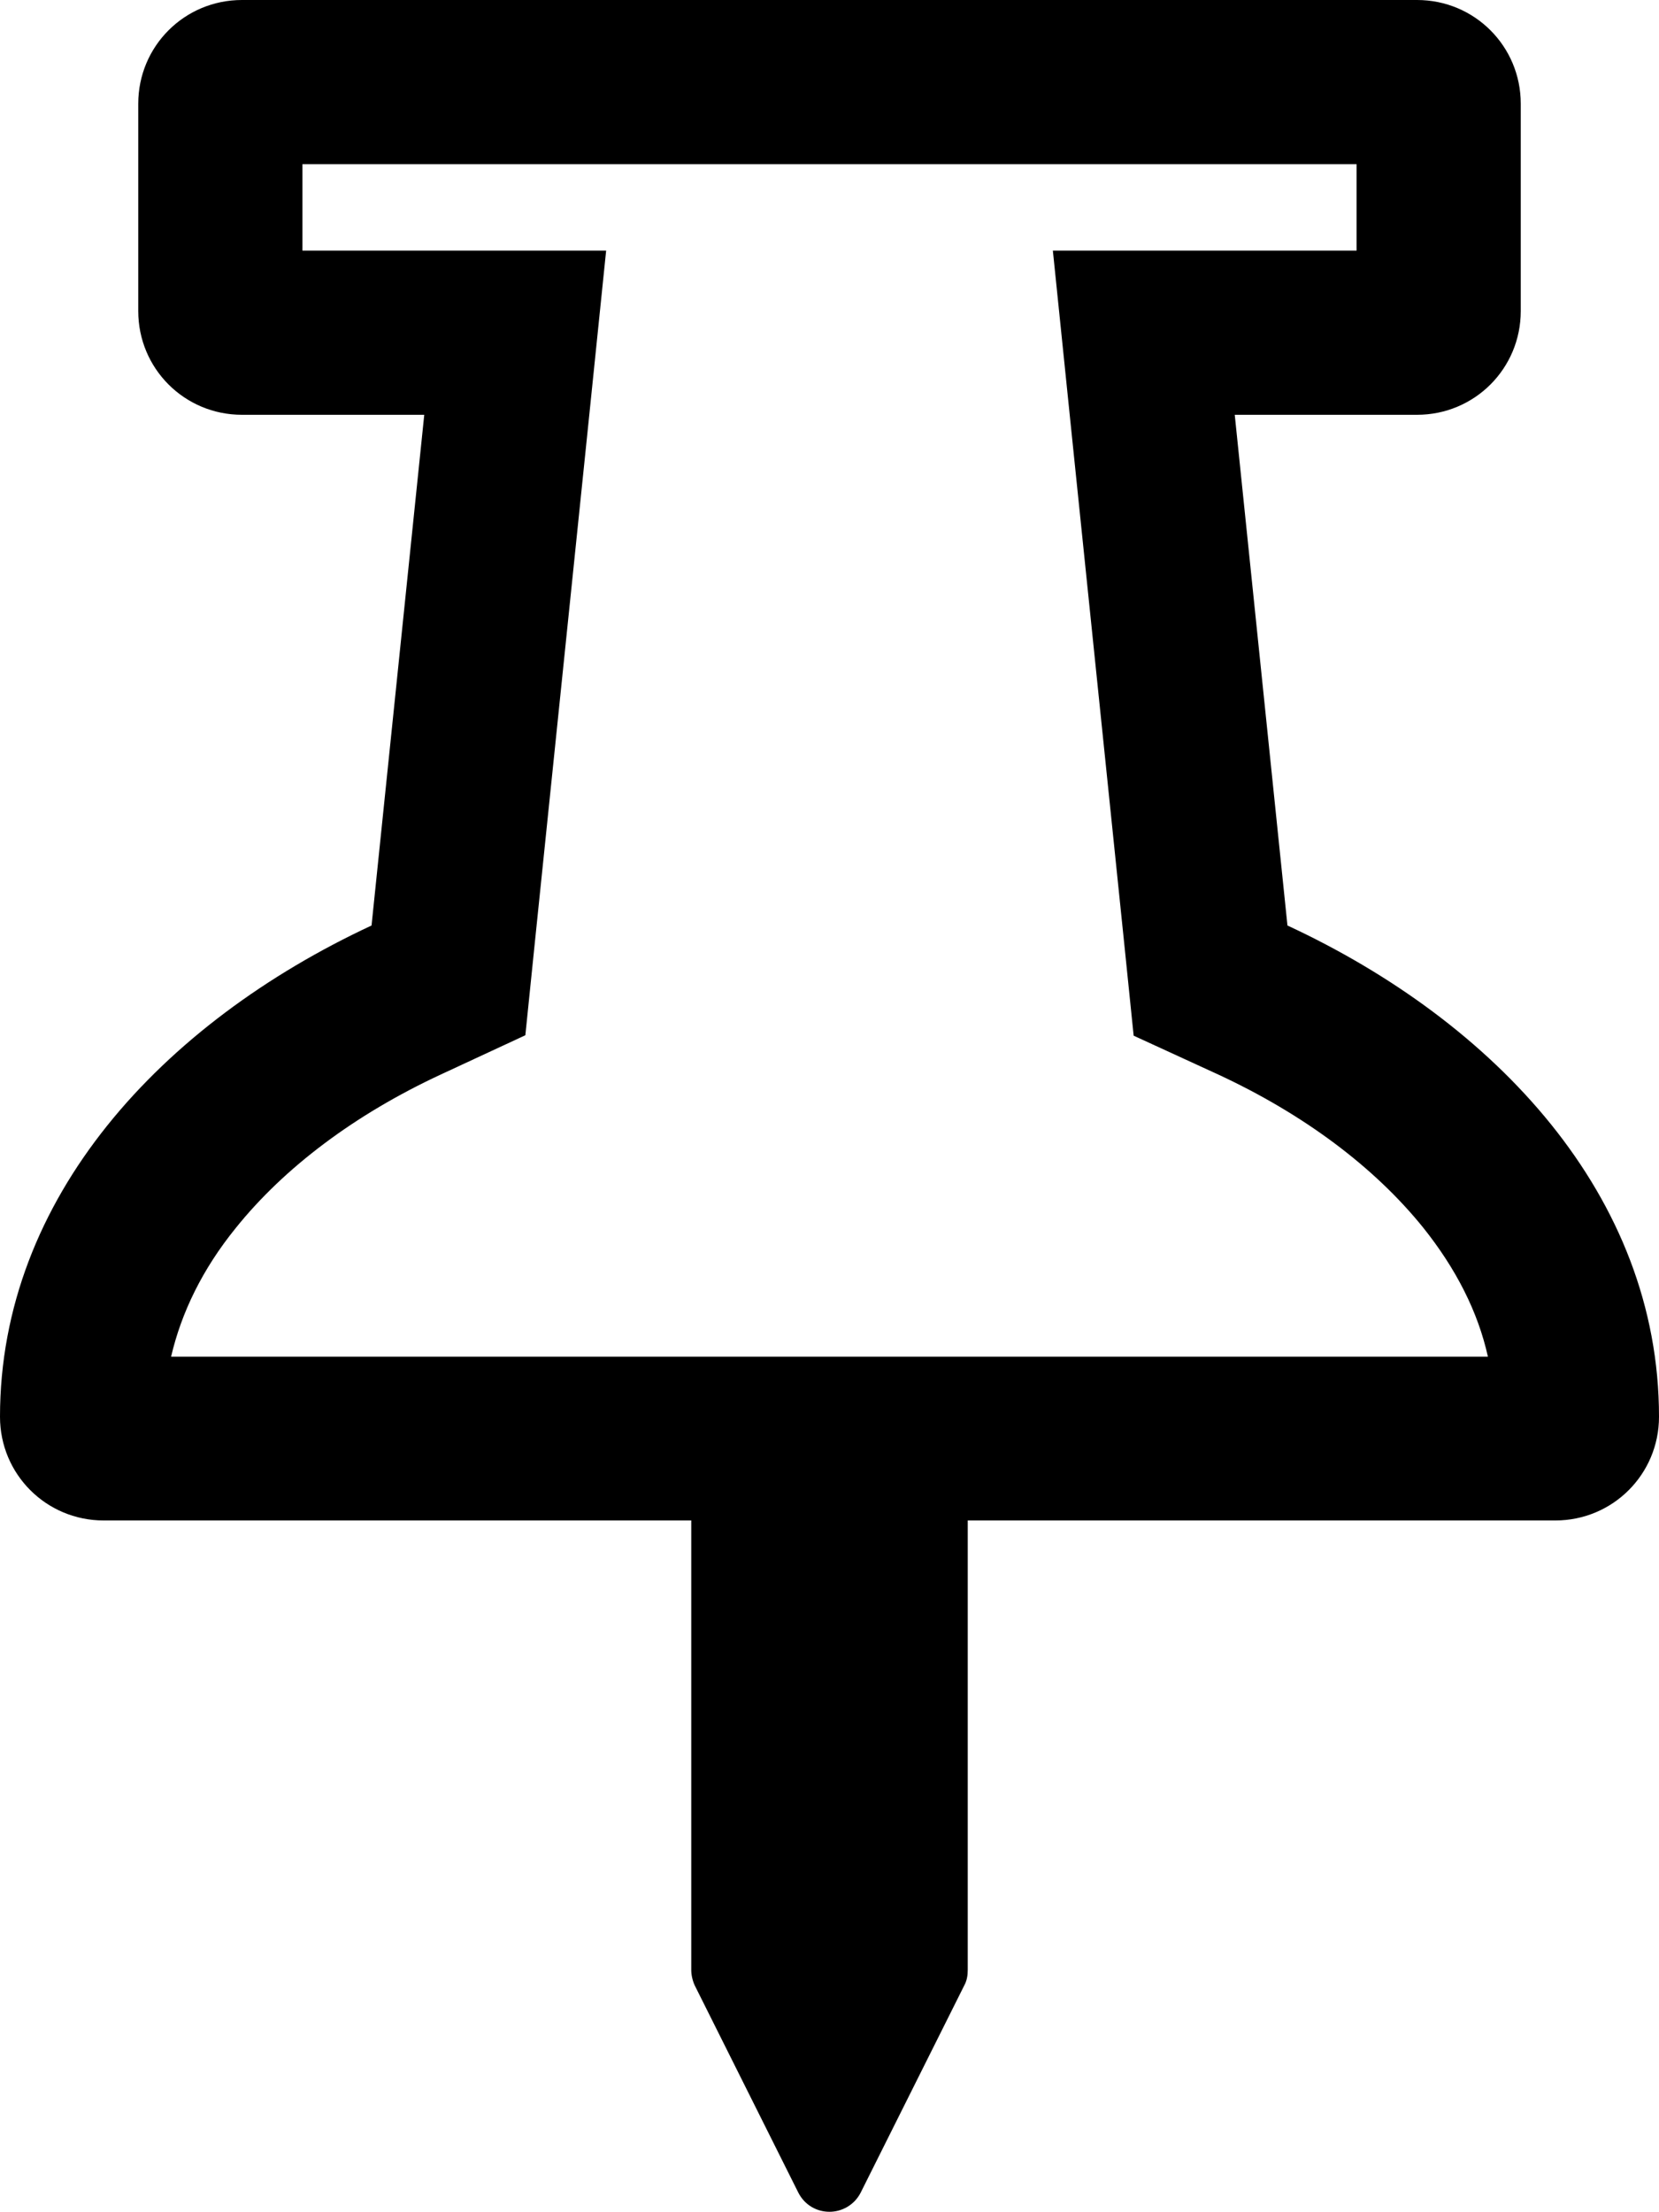 <?xml version="1.0" encoding="utf-8"?>
<!-- Generator: Adobe Illustrator 19.0.0, SVG Export Plug-In . SVG Version: 6.00 Build 0)  -->
<svg version="1.1" id="Layer_1" focusable="false" xmlns="http://www.w3.org/2000/svg" xmlns:xlink="http://www.w3.org/1999/xlink"
	 x="0px" y="0px" viewBox="-228 42.3 384 512" style="enable-background:new -228 42.3 384 512;" xml:space="preserve">
<path d="M86,80.3v20H57.8H15.7l4.3,41.9l12.2,118.3l2.2,21.5L54,291c19.8,9.2,36.1,21.4,47.4,35.4c7.6,9.5,12.7,19.5,15,29.9H-4h-38
	h-26h-120.4c2.4-10.3,7.3-20.3,14.9-29.7c11.3-14.1,27.7-26.4,47.5-35.6l19.6-9.1l2.2-21.5L-92,142.2l4.3-41.9h-42.1H-158v-20H86
	 M100,42.3h-272c-13.3,0-24,10.7-24,24v48c0,13.3,10.7,24,24,24h42.2L-142,256.5c-48.5,22.6-86,63-86,113.7c0,13.3,10.7,24,24,24
	h136v104c0,1.2,0.3,2.5,0.8,3.6l24,48c1.5,2.9,4.3,4.4,7.2,4.4c2.8,0,5.7-1.5,7.2-4.4l24-48c0.6-1.1,0.8-2.3,0.8-3.6v-104h136
	c13.3,0,24-10.7,24-24c0-51.2-38-91.4-86-113.7L57.8,138.3H100c13.3,0,24-10.7,24-24v-48C124,53,113.3,42.3,100,42.3L100,42.3z"/>
</svg>
